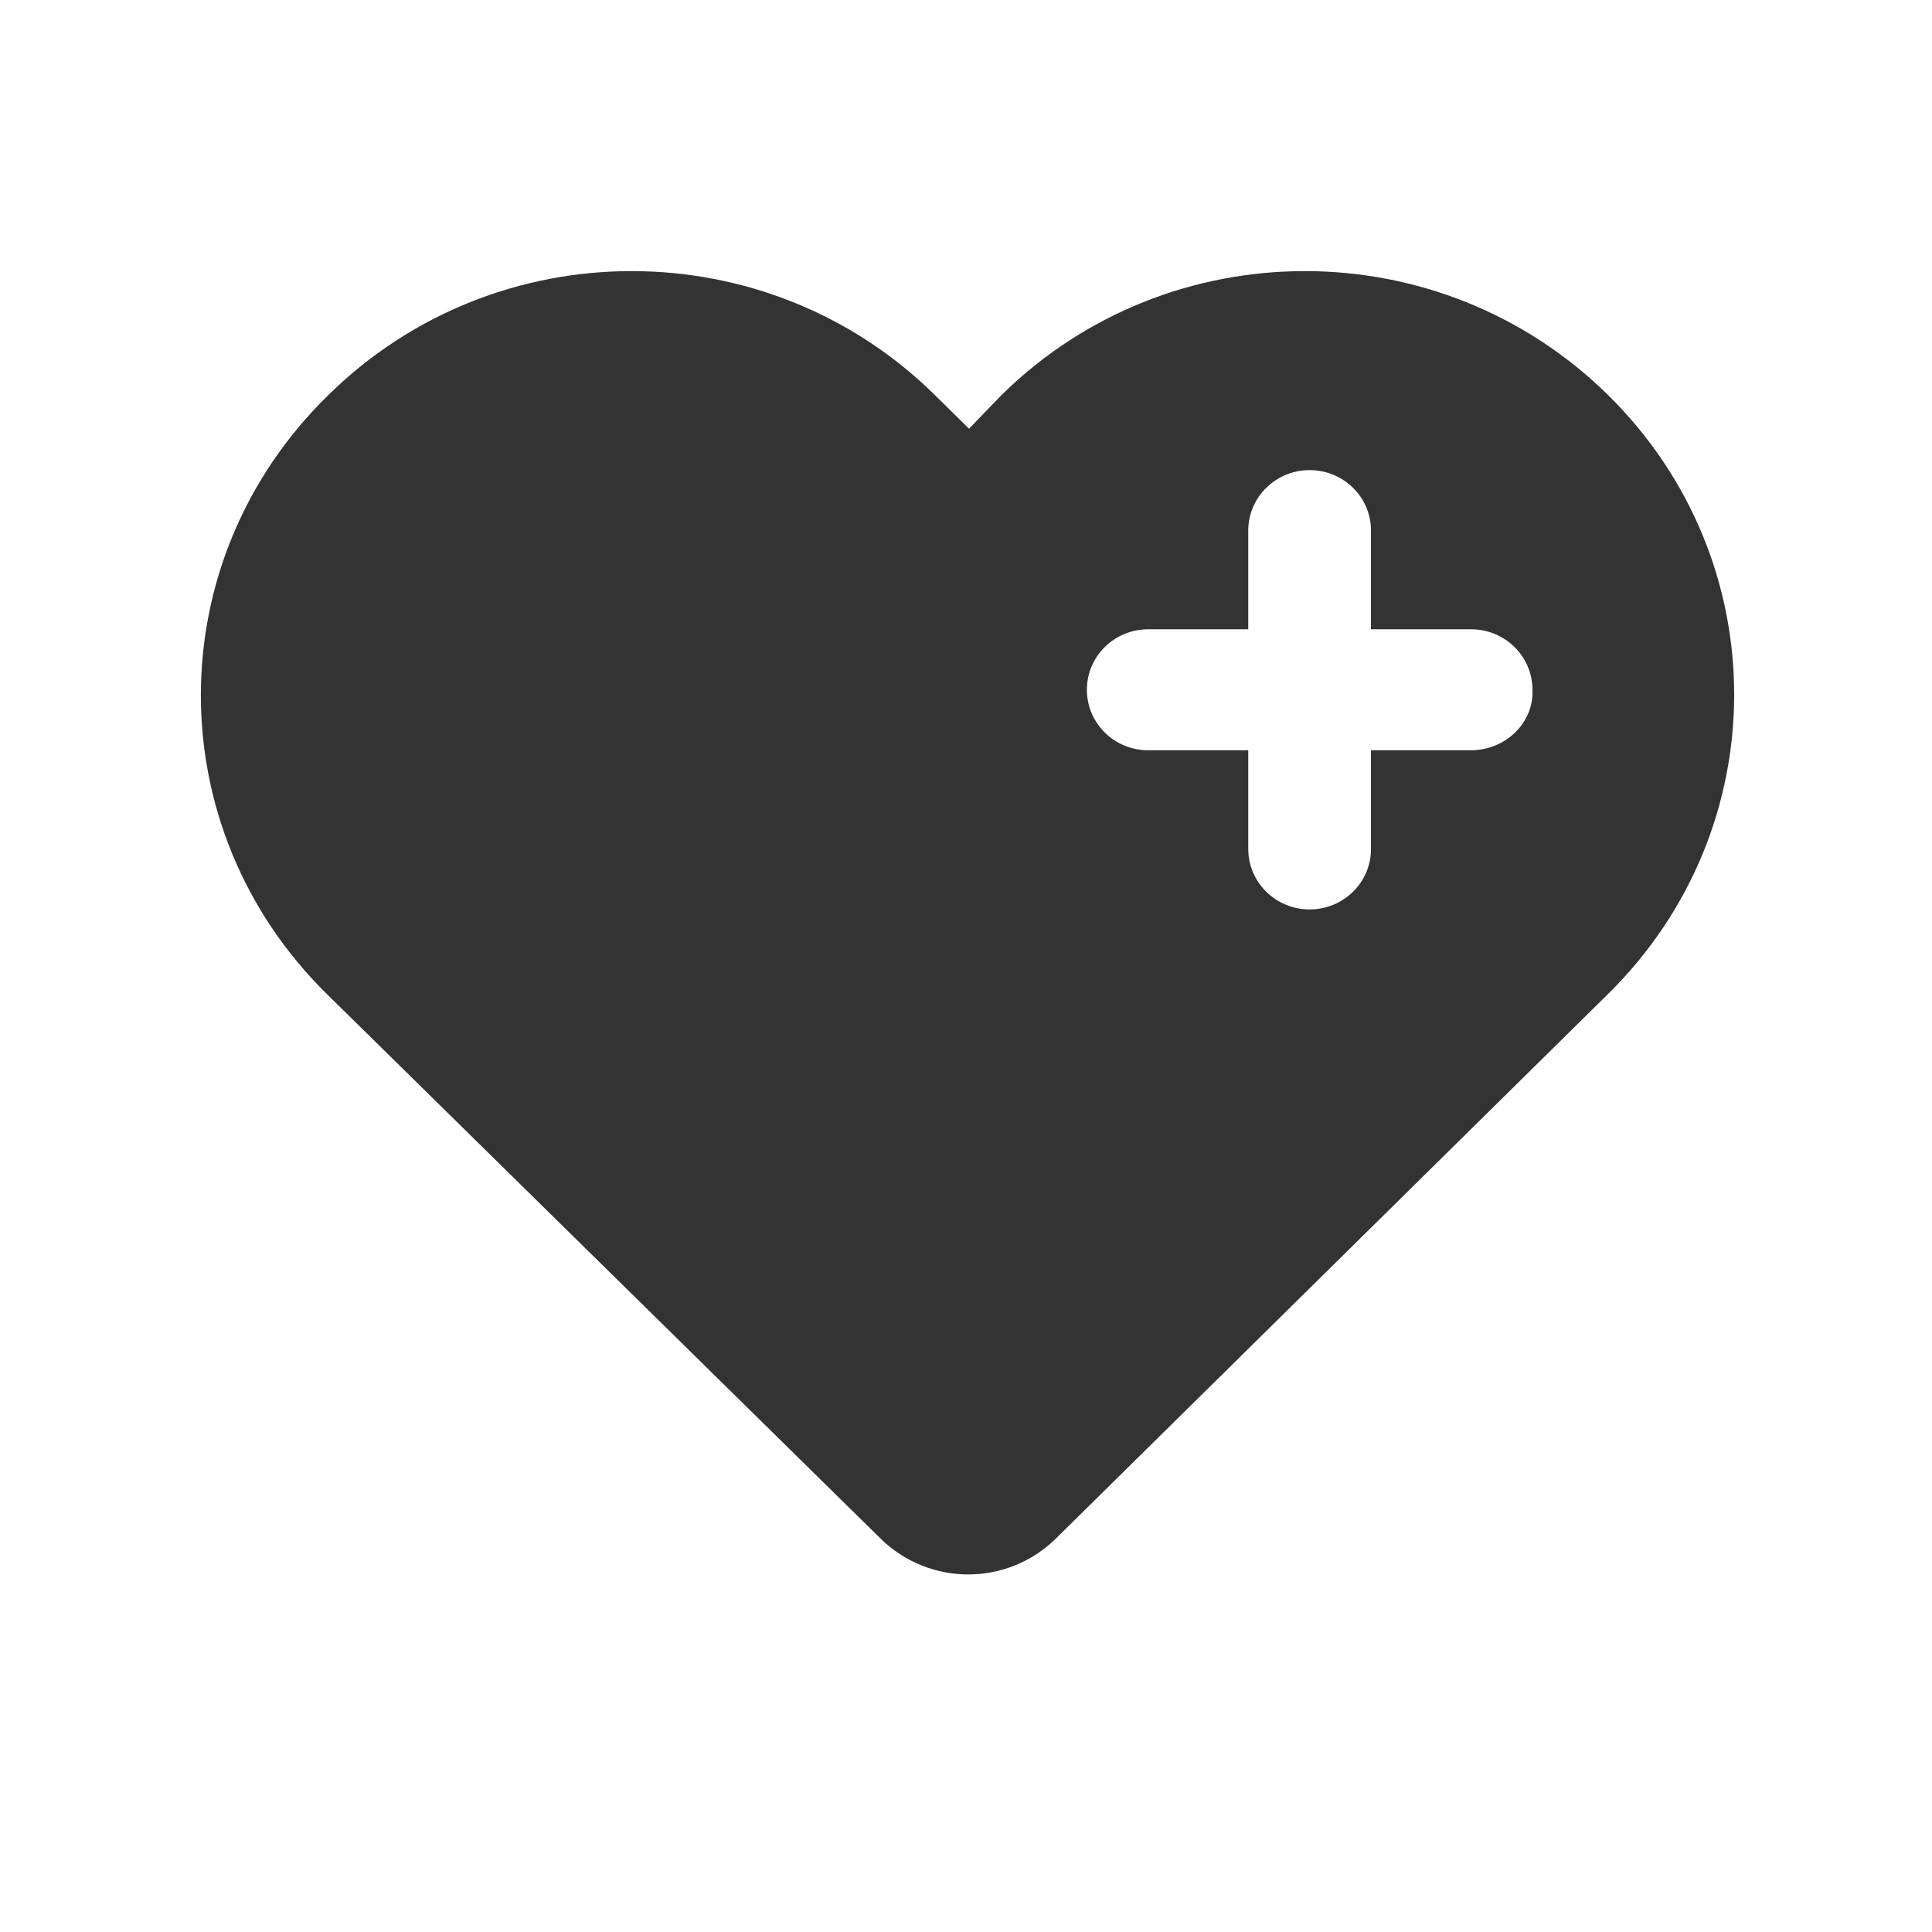 <svg width="21" height="21" viewBox="0 0 21 21" fill="none" xmlns="http://www.w3.org/2000/svg">
<path d="M17.481 4.296C15.656 2.497 12.709 2.497 10.884 4.296L10.533 4.66L10.164 4.296C8.34 2.497 5.392 2.497 3.567 4.296C1.725 6.096 1.725 9.003 3.55 10.802L9.585 16.737C10.112 17.239 10.937 17.239 11.463 16.737L17.481 10.802C19.306 9.003 19.306 6.096 17.481 4.296ZM15.99 8.155H14.902V9.228C14.902 9.591 14.604 9.885 14.235 9.885C13.867 9.885 13.568 9.591 13.568 9.228V8.155H12.48C12.112 8.155 11.814 7.861 11.814 7.497C11.814 7.134 12.112 6.84 12.48 6.84H13.568V5.767C13.568 5.404 13.867 5.11 14.235 5.11C14.604 5.11 14.902 5.404 14.902 5.767V6.84H15.99C16.358 6.84 16.657 7.134 16.657 7.497C16.674 7.861 16.358 8.155 15.99 8.155Z" fill="#333333"/>
</svg>
